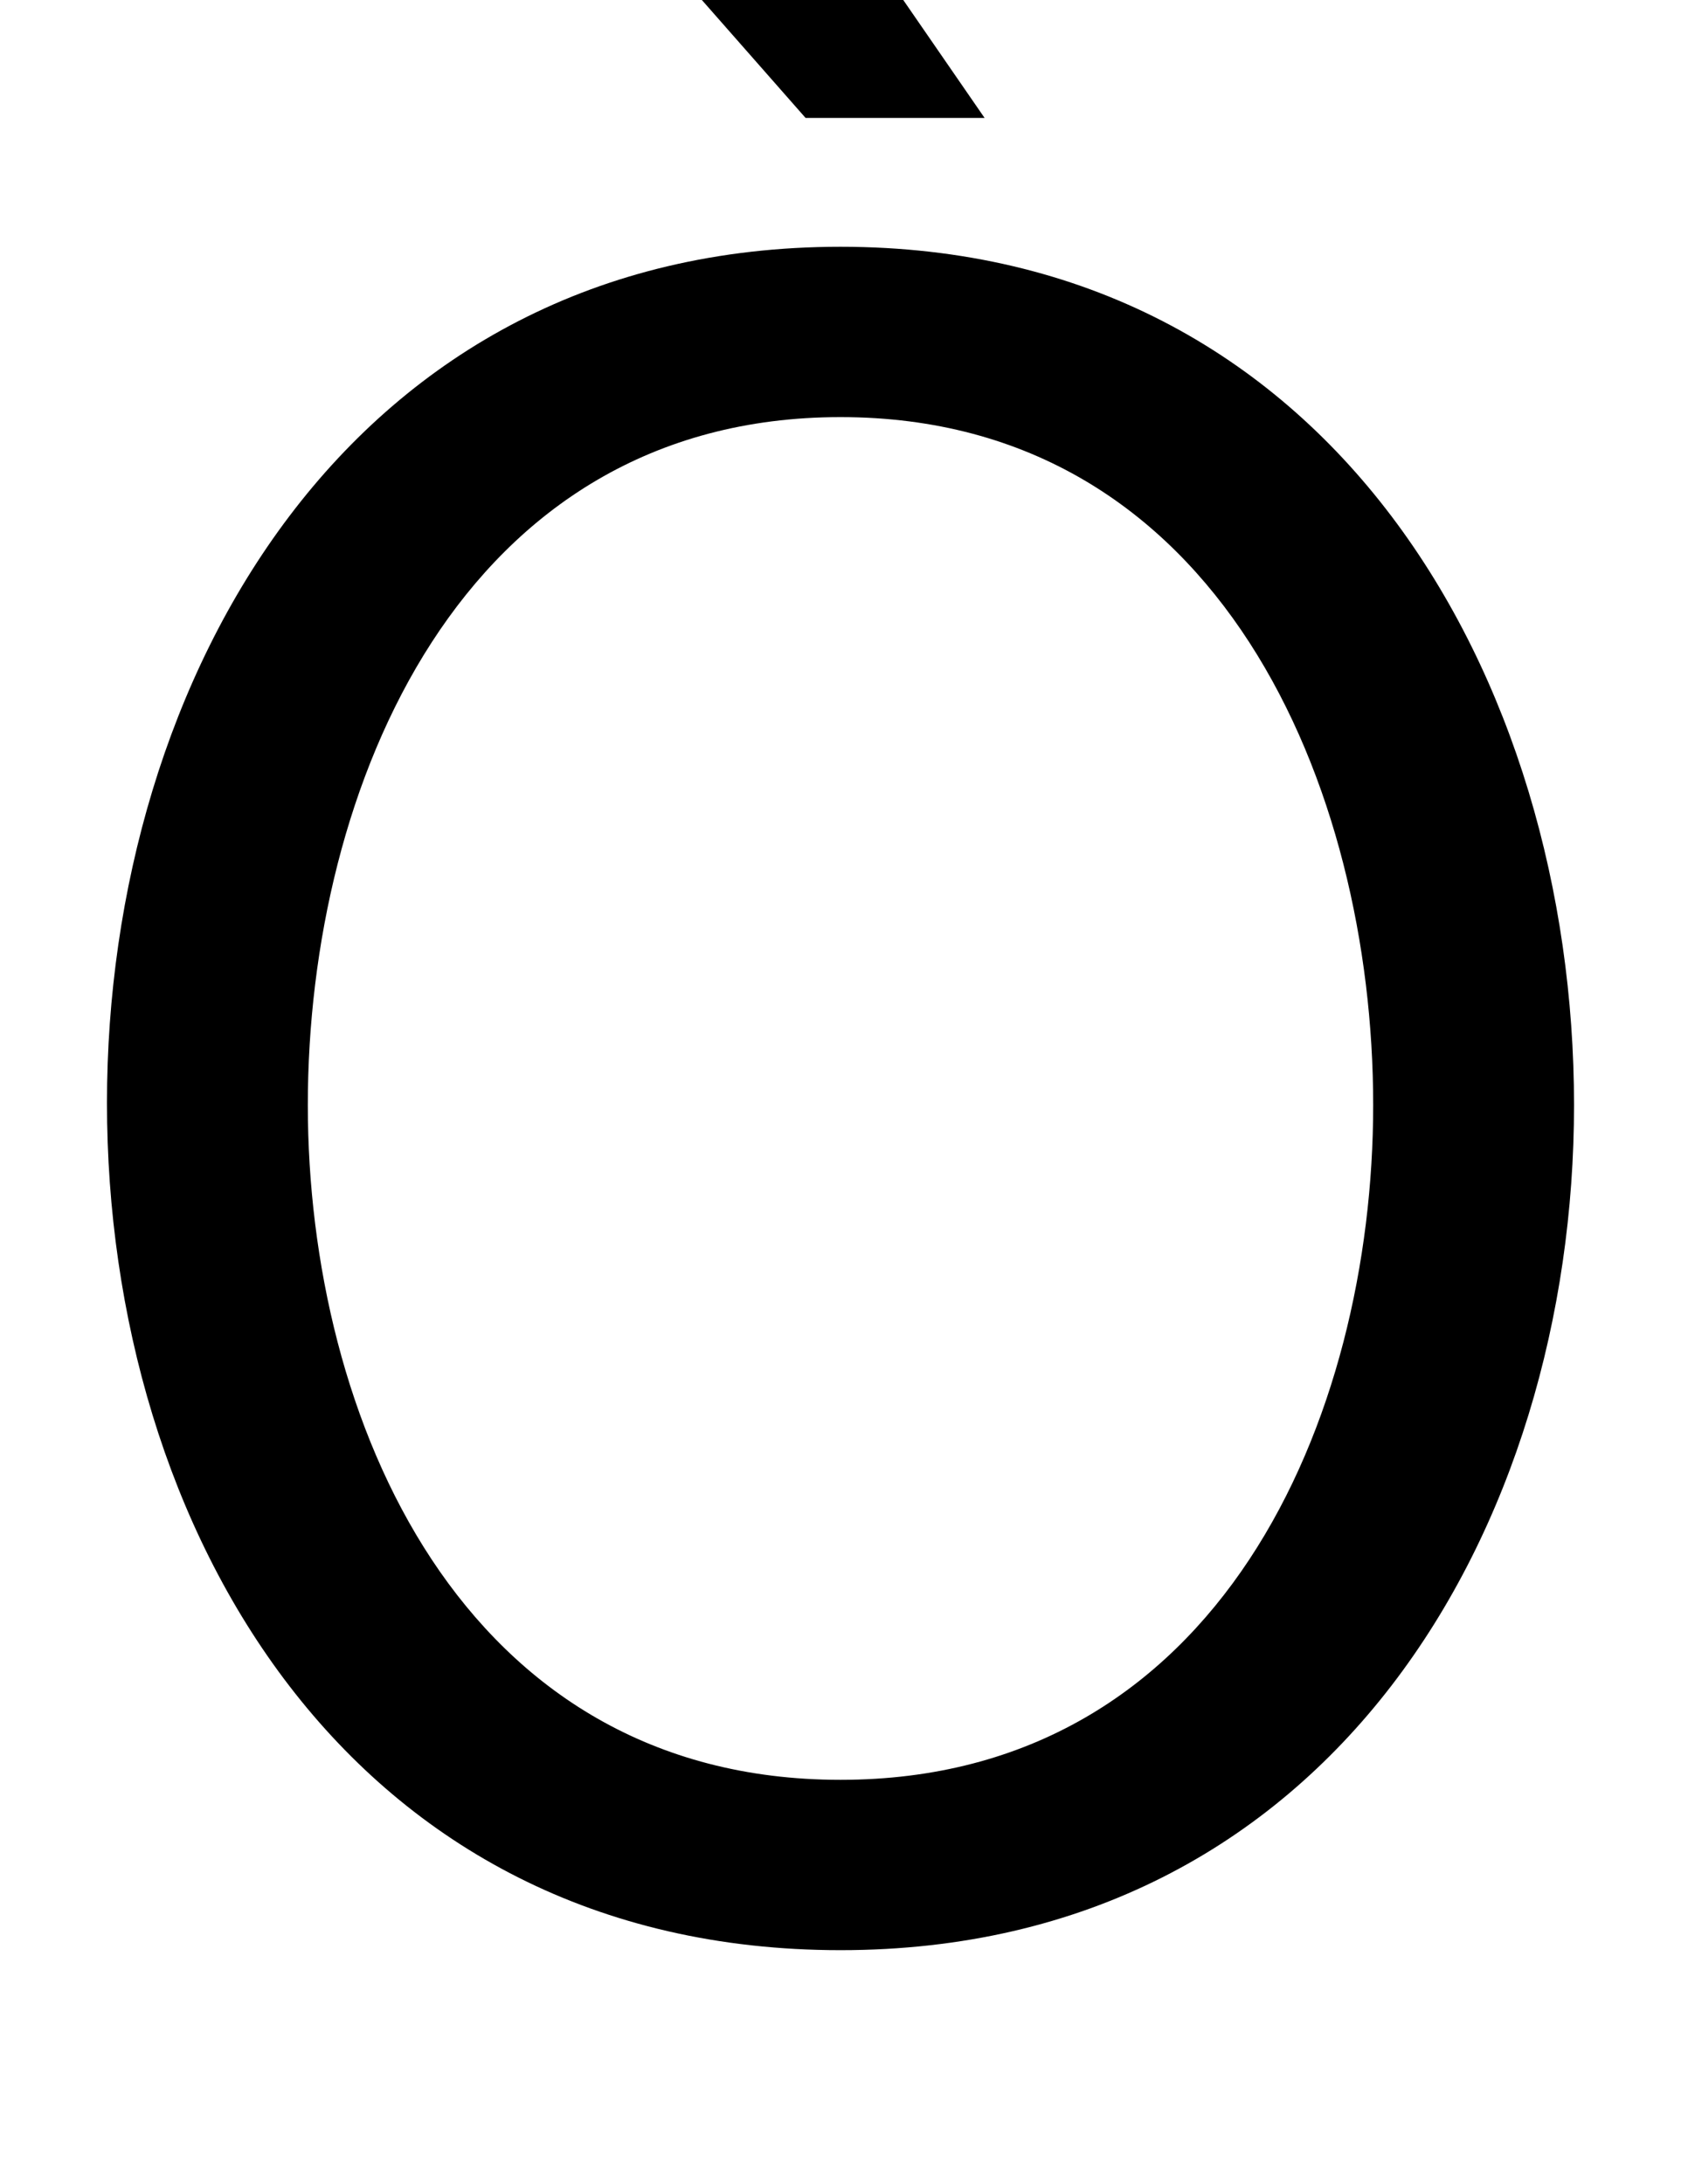 <svg xmlns="http://www.w3.org/2000/svg" width="770" height="1000"><path d="M385 -13C610 -13 721 181 721 374C721 569 610 767 385 767C160 767 49 569 49 375C49 180 160 -13 385 -13ZM141 374C141 519 211 689 385 689C559 689 629 519 629 374C629 231 559 65 385 65C211 65 141 231 141 374ZM230 984 369 826H451L342 984Z" transform="translate(0, 880) scale(1,-1)" /></svg>